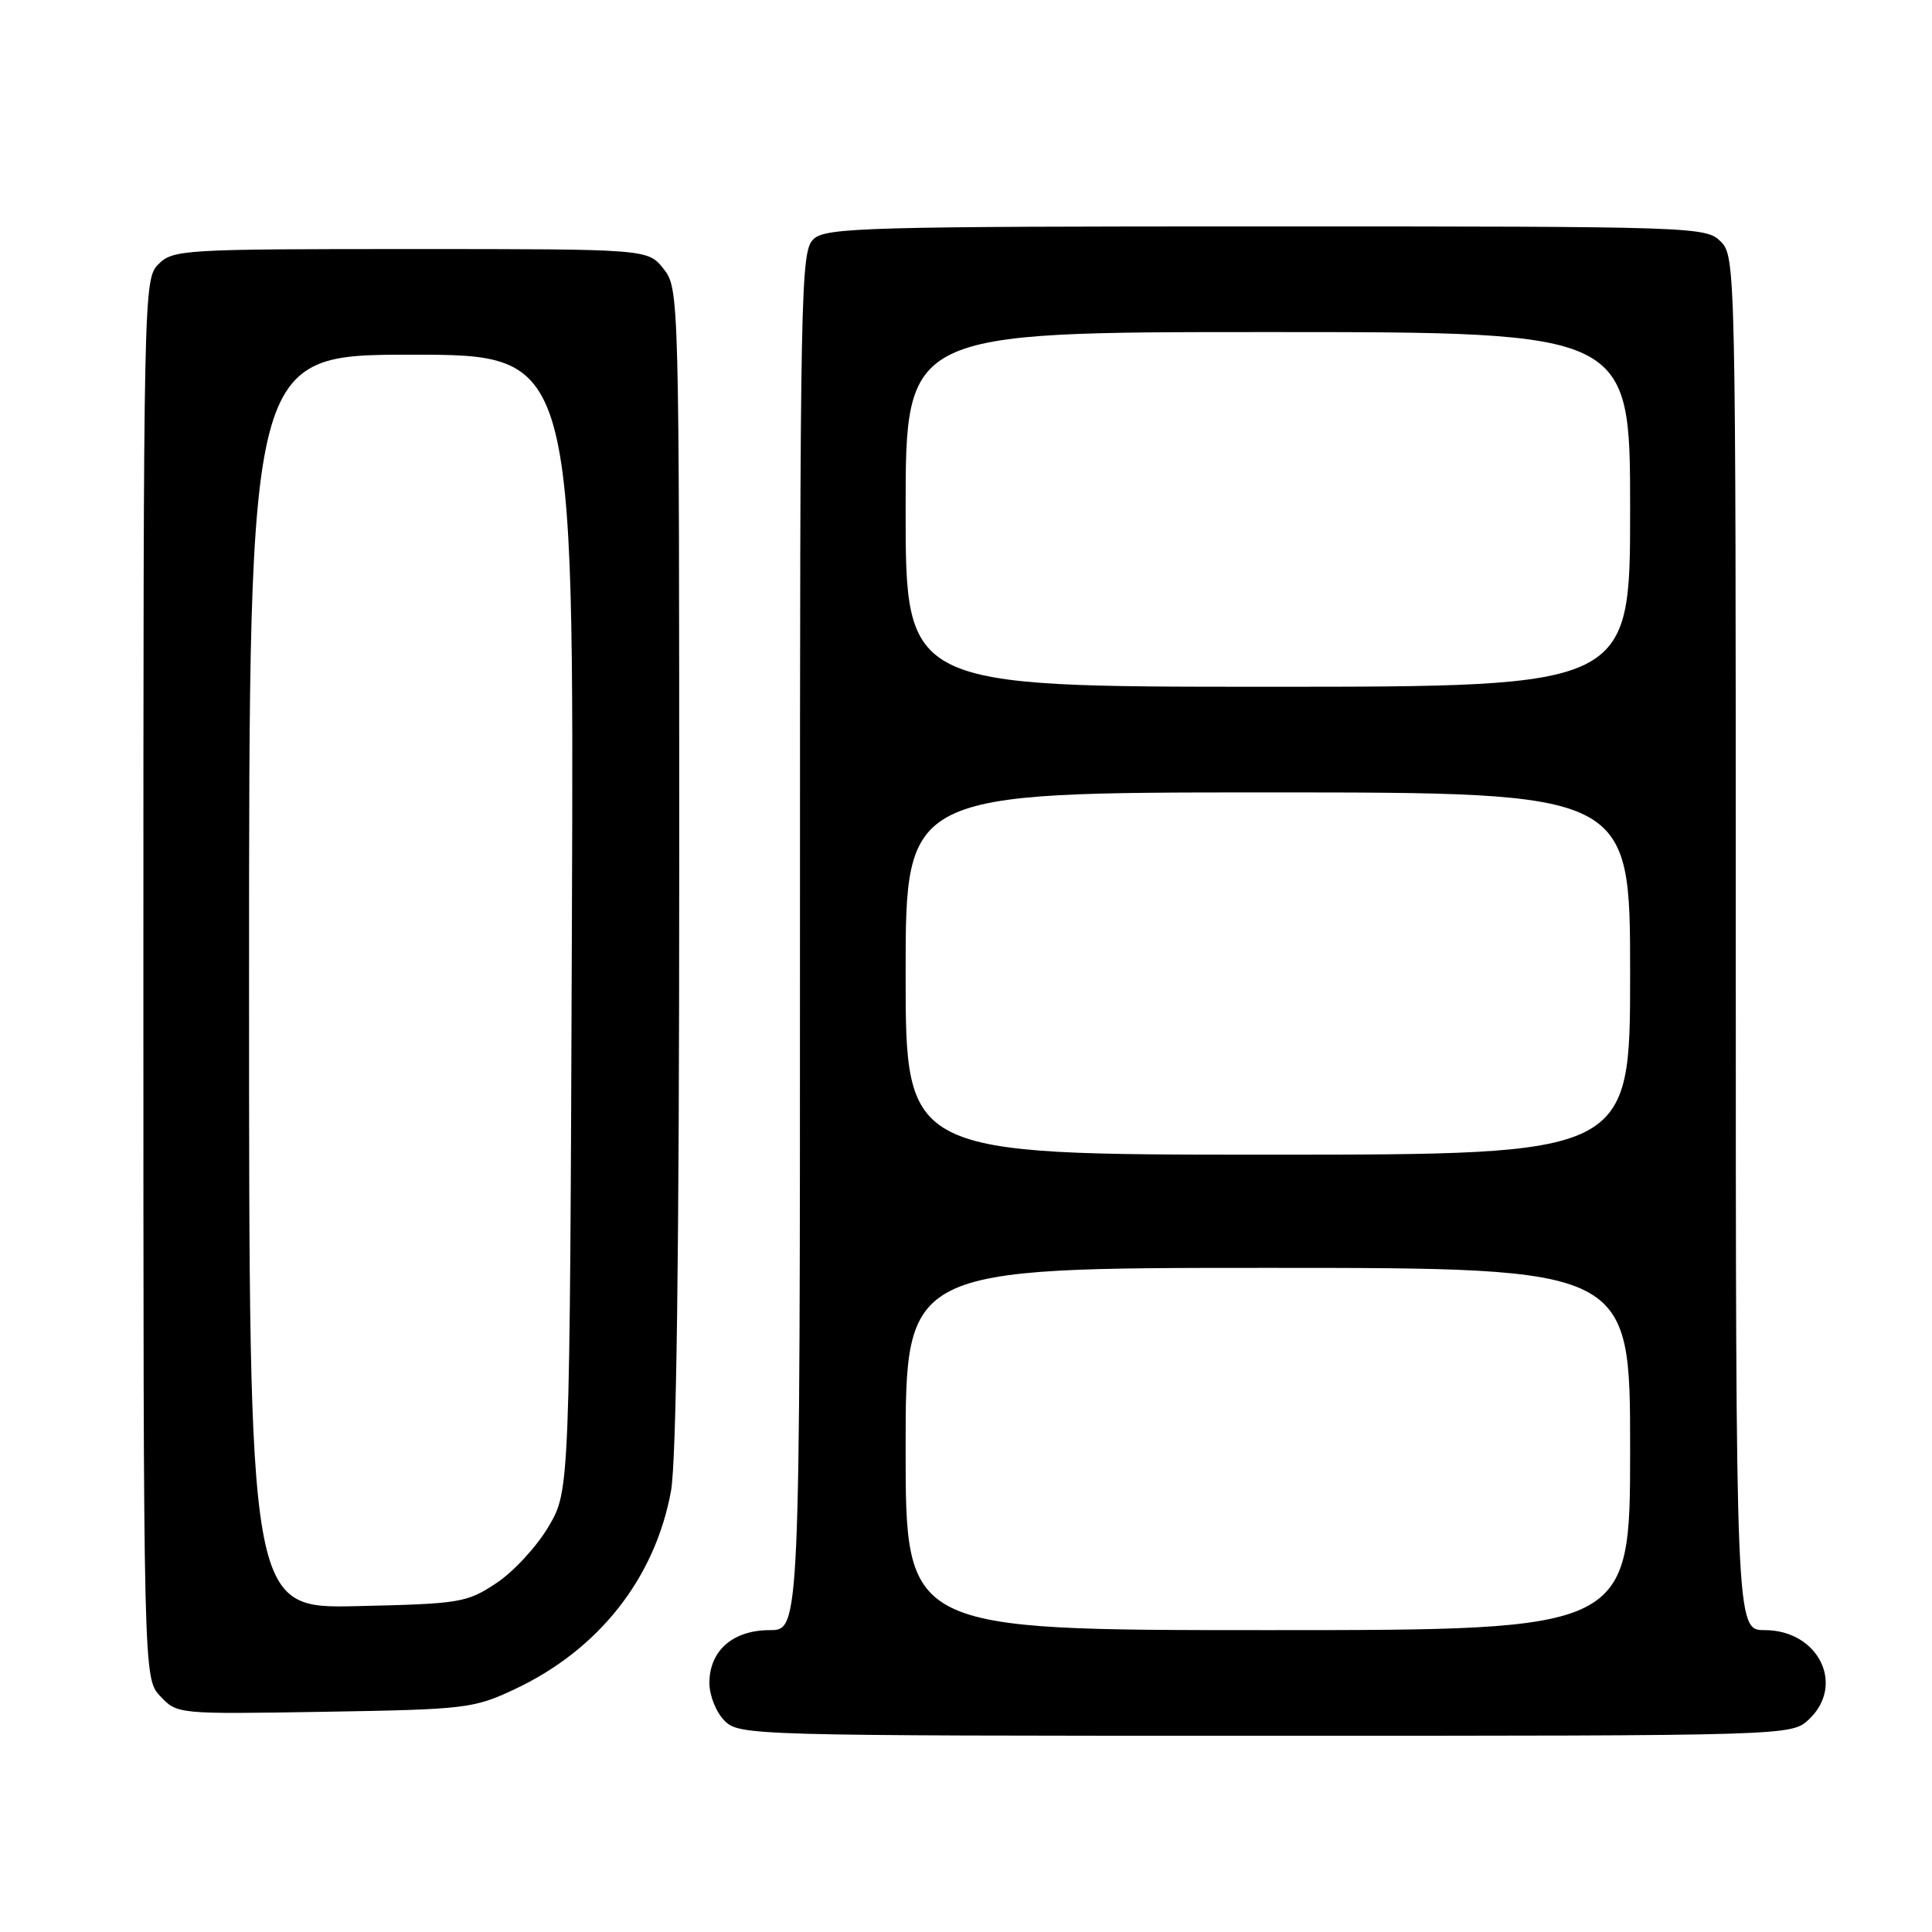 <?xml version="1.0" encoding="UTF-8" standalone="no"?>
<!DOCTYPE svg PUBLIC "-//W3C//DTD SVG 1.1//EN" "http://www.w3.org/Graphics/SVG/1.1/DTD/svg11.dtd" >
<svg xmlns="http://www.w3.org/2000/svg" xmlns:xlink="http://www.w3.org/1999/xlink" version="1.1" viewBox="0 0 256 256">
 <g >
 <path fill="currentColor"
d=" M 239.69 227.83 C 244.55 223.26 240.95 216.00 233.83 216.00 C 230.00 216.00 230.00 216.00 230.00 125.00 C 230.00 35.33 229.97 33.97 228.00 32.00 C 226.05 30.05 224.67 30.00 167.83 30.00 C 115.10 30.00 109.49 30.15 107.83 31.65 C 106.08 33.24 106.00 37.43 106.00 124.65 C 106.00 216.00 106.00 216.00 102.00 216.00 C 97.11 216.00 94.00 218.72 94.00 223.00 C 94.00 224.67 94.89 226.89 96.00 228.00 C 97.96 229.96 99.33 230.00 167.69 230.00 C 237.37 230.00 237.37 230.00 239.69 227.83 Z  M 68.18 223.84 C 79.32 218.61 86.79 209.15 88.91 197.57 C 89.63 193.63 90.00 165.84 90.00 114.95 C 90.00 38.89 89.98 38.25 87.93 35.63 C 85.85 33.00 85.85 33.00 54.43 33.00 C 24.33 33.00 22.92 33.08 21.00 35.00 C 19.03 36.97 19.00 38.33 19.00 129.69 C 19.00 222.37 19.00 222.37 21.24 224.76 C 23.48 227.14 23.53 227.14 42.99 226.82 C 61.69 226.51 62.74 226.39 68.18 223.84 Z  M 120.00 192.00 C 120.00 168.00 120.00 168.00 168.00 168.00 C 216.00 168.00 216.00 168.00 216.00 192.00 C 216.00 216.00 216.00 216.00 168.00 216.00 C 120.00 216.00 120.00 216.00 120.00 192.00 Z  M 120.00 129.00 C 120.00 105.00 120.00 105.00 168.00 105.00 C 216.00 105.00 216.00 105.00 216.00 129.00 C 216.00 153.00 216.00 153.00 168.00 153.00 C 120.00 153.00 120.00 153.00 120.00 129.00 Z  M 120.00 67.50 C 120.00 44.00 120.00 44.00 168.00 44.00 C 216.00 44.00 216.00 44.00 216.00 67.50 C 216.00 91.00 216.00 91.00 168.00 91.00 C 120.00 91.00 120.00 91.00 120.00 67.50 Z  M 33.00 130.07 C 33.00 47.00 33.00 47.00 54.53 47.00 C 76.06 47.00 76.06 47.00 75.78 122.25 C 75.50 197.50 75.50 197.50 72.69 202.27 C 71.15 204.90 68.04 208.27 65.77 209.77 C 61.85 212.37 60.99 212.51 47.33 212.82 C 33.00 213.15 33.00 213.15 33.00 130.07 Z "/>
</g>
</svg>